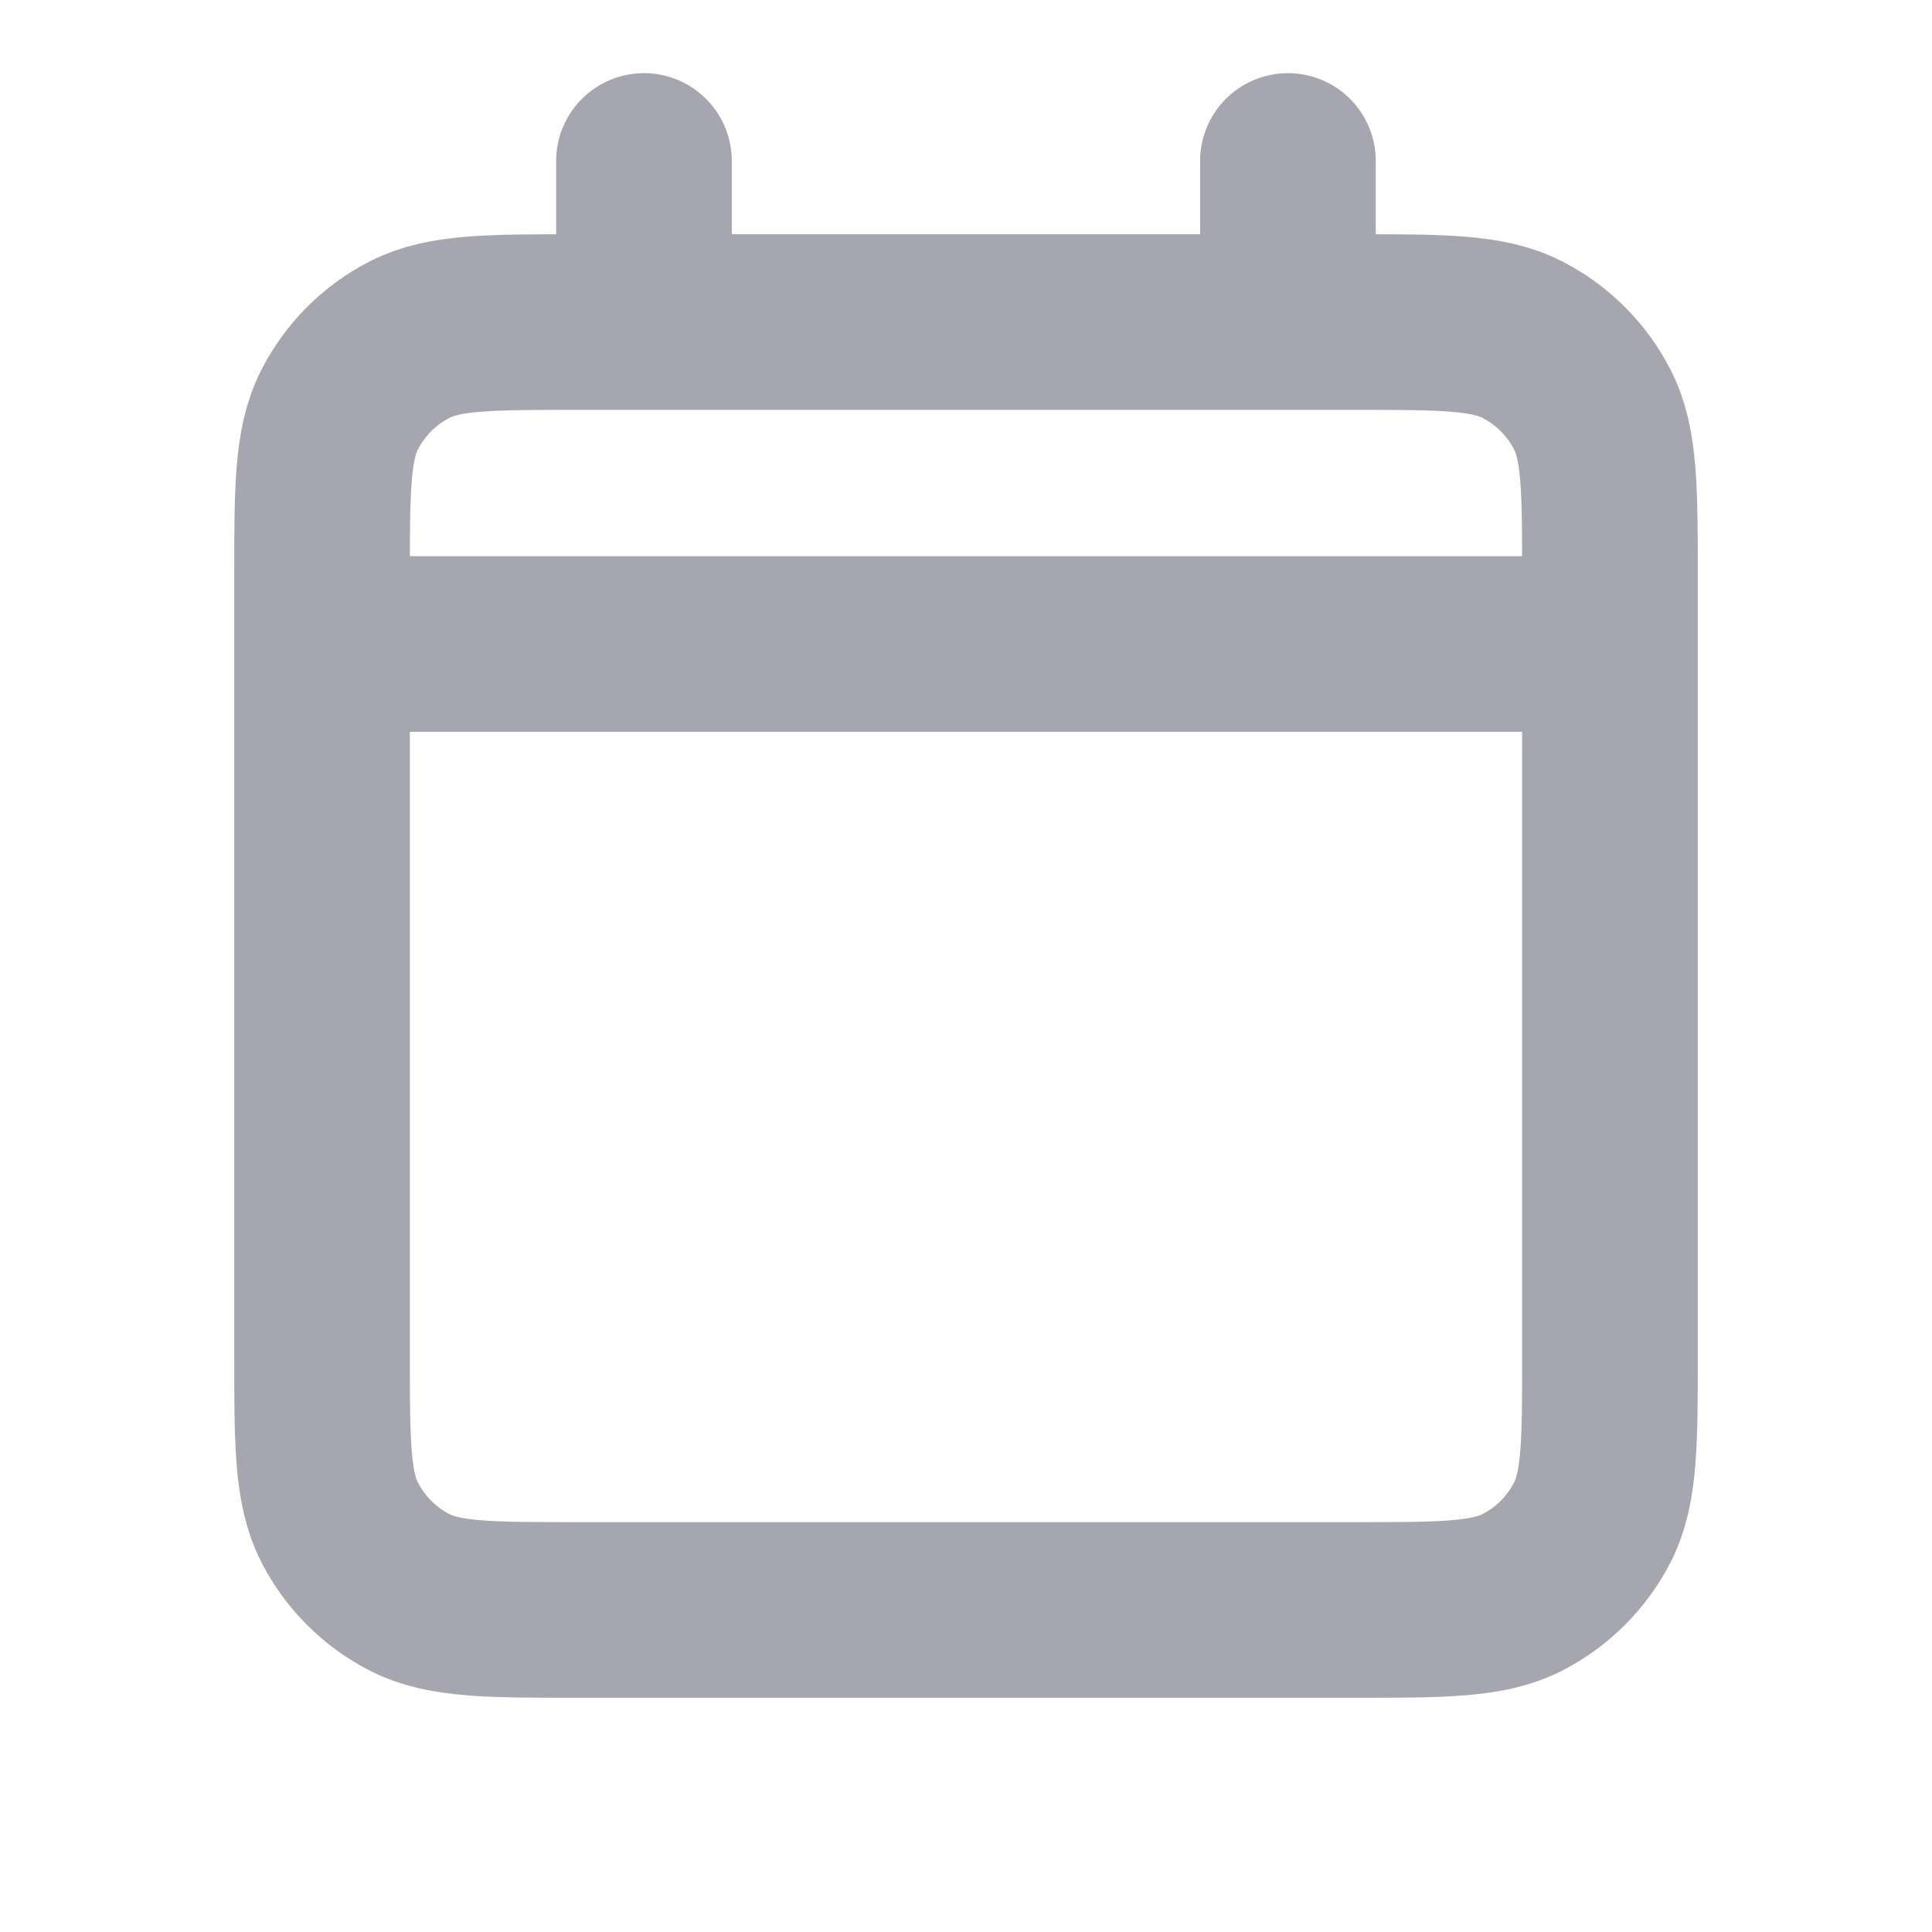 <svg width="22" height="22" viewBox="0 0 22 22" fill="none" xmlns="http://www.w3.org/2000/svg">
<path d="M3.667 7.333H18.333M14.666 1.833V3.667M7.333 1.833V3.667M6.6 3.667H15.4C16.427 3.667 16.94 3.667 17.332 3.866C17.677 4.042 17.958 4.323 18.134 4.668C18.333 5.06 18.333 5.573 18.333 6.6V15.4C18.333 16.427 18.333 16.94 18.134 17.332C17.958 17.677 17.677 17.958 17.332 18.134C16.94 18.333 16.427 18.333 15.4 18.333H6.6C5.573 18.333 5.059 18.333 4.667 18.134C4.322 17.958 4.042 17.677 3.866 17.332C3.667 16.94 3.667 16.427 3.667 15.4V6.6C3.667 5.573 3.667 5.06 3.866 4.668C4.042 4.323 4.322 4.042 4.667 3.866C5.059 3.667 5.573 3.667 6.6 3.667Z" stroke="#A6A6B0" stroke-width="2" stroke-linecap="round" stroke-linejoin="round"/>
</svg>
